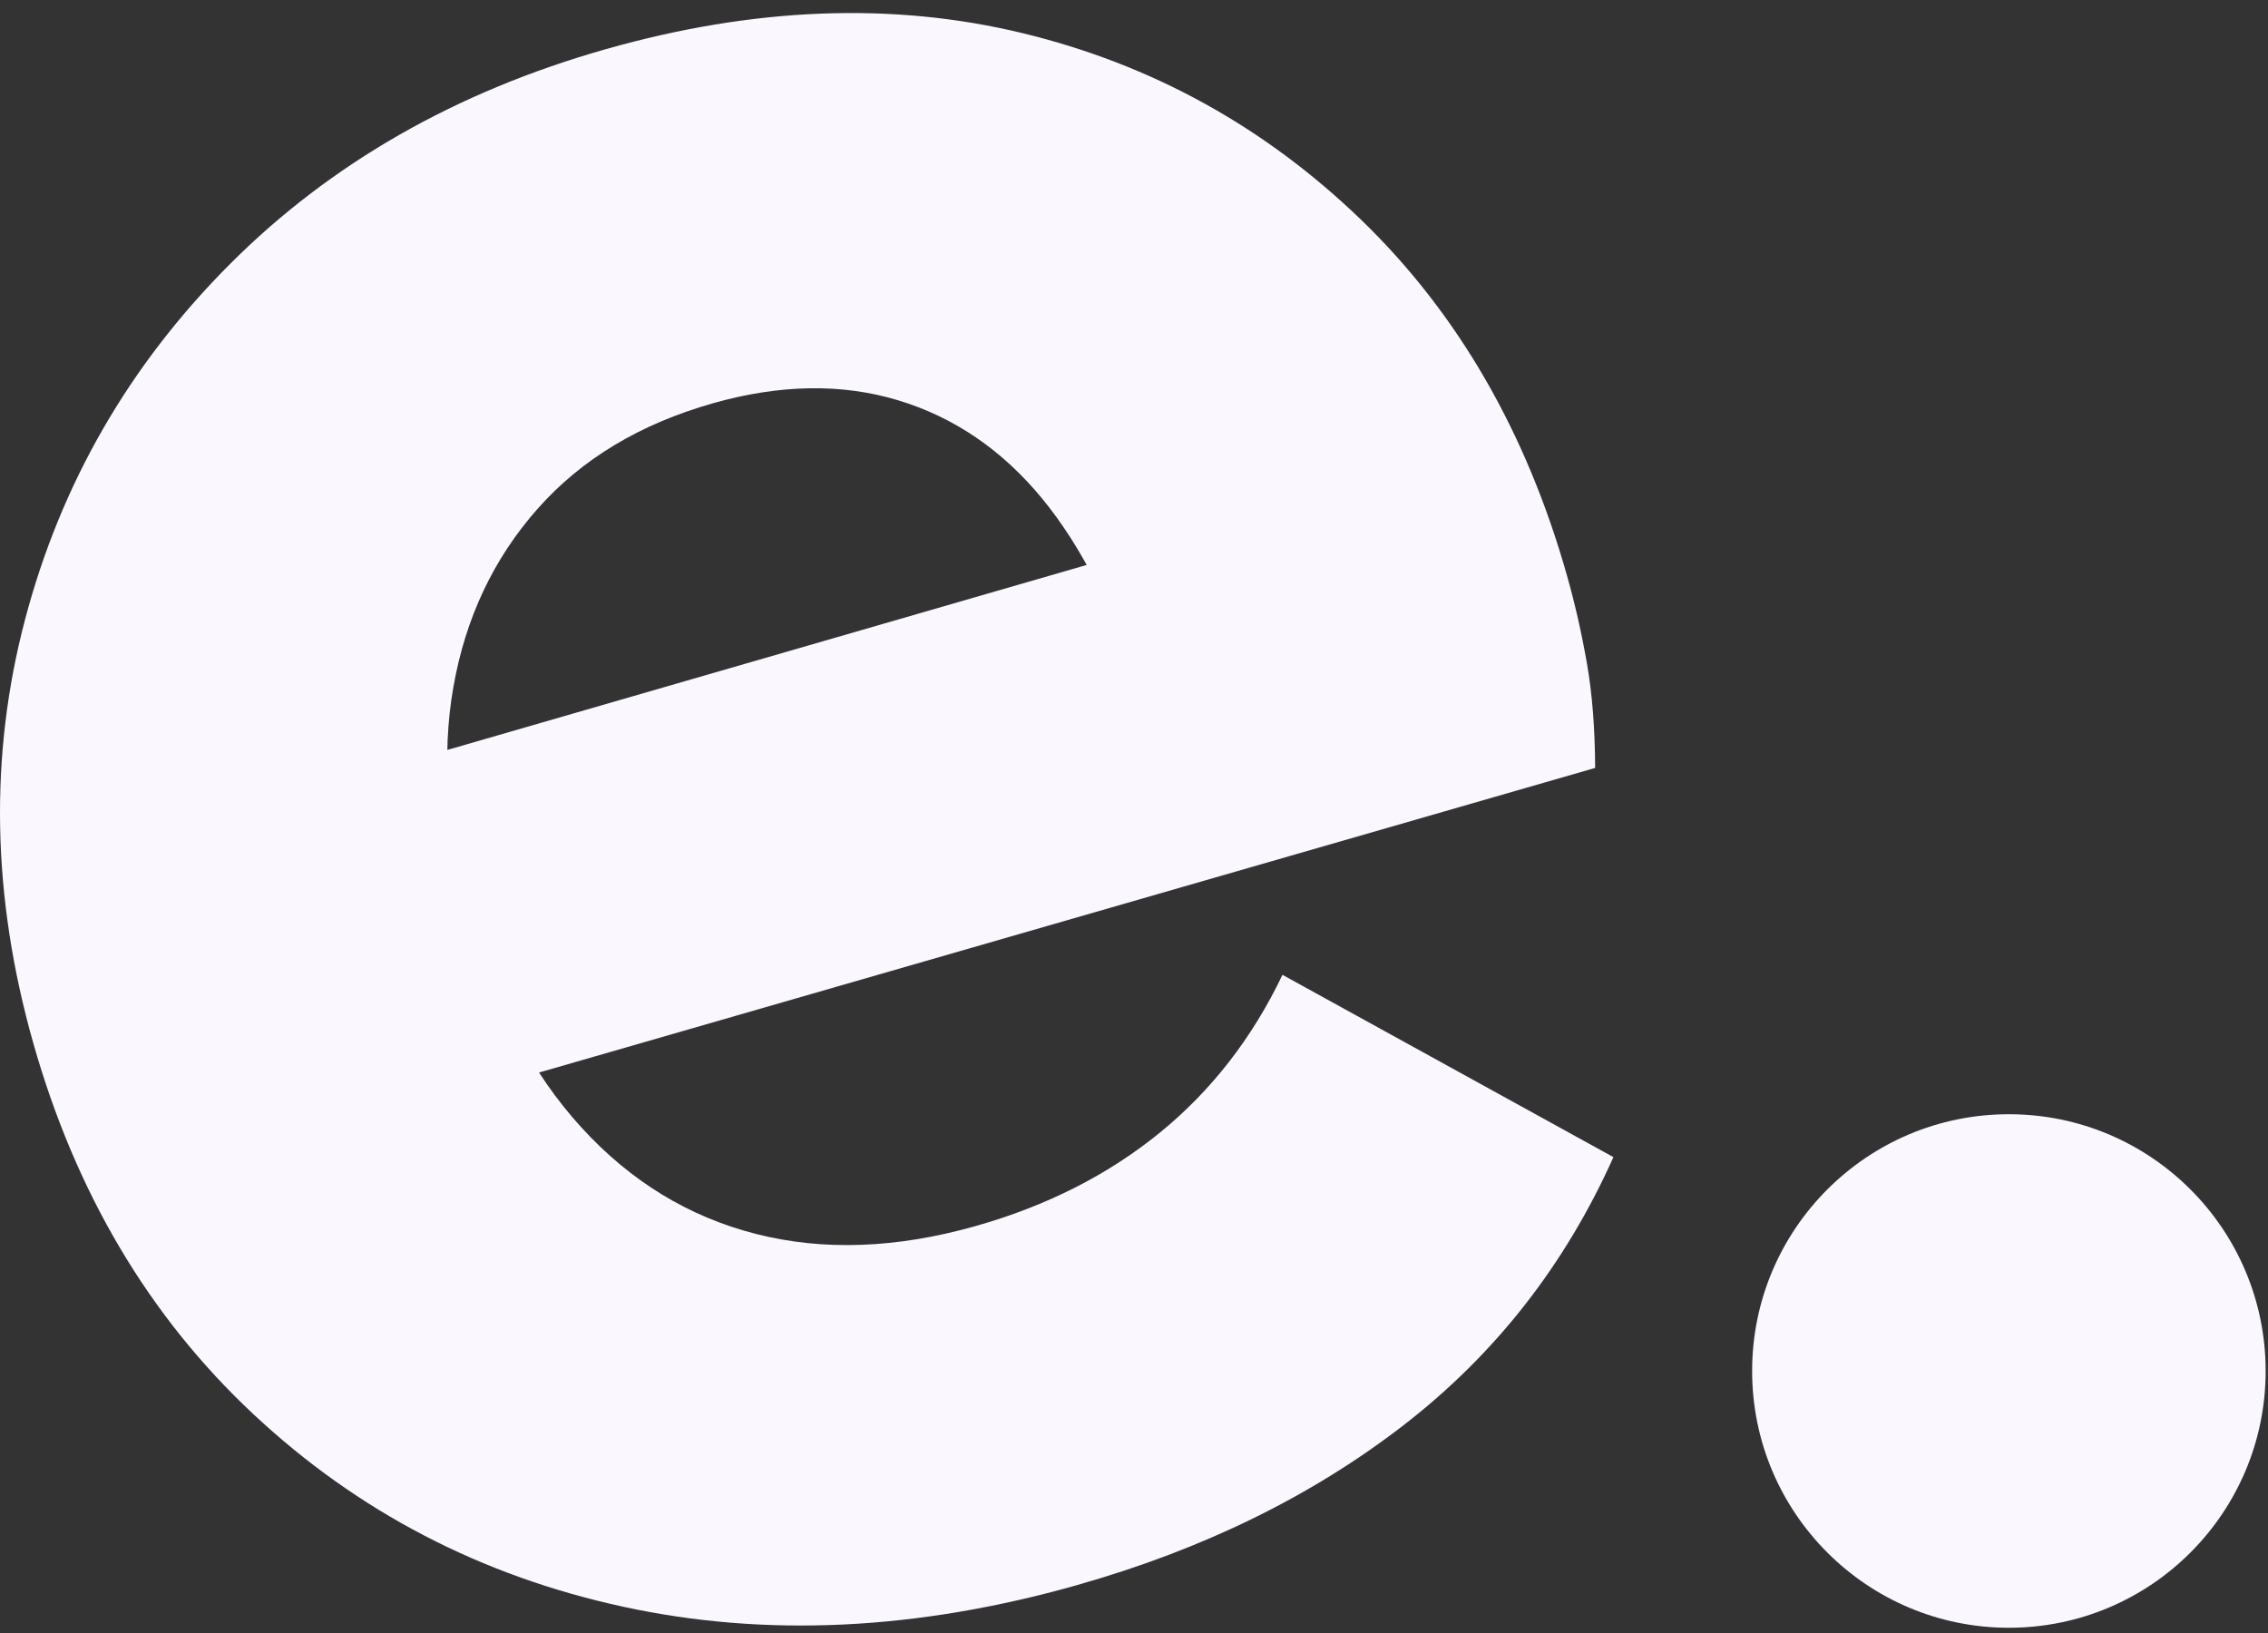 <svg width="125" height="90" viewBox="0 0 125 90" fill="none" xmlns="http://www.w3.org/2000/svg">
<rect x="0" y="0" width="125" height="90" fill="#333333" stroke="none"/>
<g clip-path="url(#clip0_1_723)">
<path d="M59.377 87.356C50.546 89.857 42.205 90.256 34.36 88.555C26.513 86.855 19.713 83.316 13.966 77.94C8.218 72.567 4.172 65.743 1.829 57.471C-0.45 49.422 -0.599 41.648 1.381 34.142C3.36 26.64 7.125 20.111 12.676 14.552C18.226 8.997 25.135 5.048 33.409 2.704C41.567 0.392 49.212 0.101 56.342 1.823C63.47 3.547 69.695 6.978 75.013 12.109C80.331 17.246 84.115 23.78 86.362 31.715C86.807 33.283 87.173 34.898 87.464 36.566C87.756 38.236 87.906 40.155 87.916 42.323L17.928 62.508L12.894 44.734L71.816 27.686L62.886 38.364C61.475 33.814 59.665 30.192 57.454 27.497C55.243 24.803 52.584 22.991 49.484 22.056C46.382 21.125 42.987 21.18 39.3 22.223C35.275 23.364 32.05 25.304 29.629 28.042C27.203 30.784 25.655 34.058 24.987 37.87C24.314 41.682 24.645 45.937 25.975 50.631C27.305 55.325 29.325 59.161 32.04 62.133C34.755 65.109 37.966 67.066 41.672 68.008C45.381 68.952 49.416 68.805 53.774 67.571C57.684 66.464 61.064 64.752 63.911 62.435C66.756 60.121 69.013 57.218 70.683 53.726L88.923 63.773C86.26 69.72 82.403 74.648 77.352 78.551C72.299 82.456 66.308 85.391 59.379 87.354L59.377 87.356Z" fill="#FAF7FF"/>
<path d="M110.719 89.711C118.534 89.711 124.87 83.375 124.87 75.56C124.87 67.745 118.534 61.409 110.719 61.409C102.903 61.409 96.568 67.745 96.568 75.56C96.568 83.375 102.903 89.711 110.719 89.711Z" fill="#FAF7FF"/>
</g>
<defs>
<clipPath id="clip0_1_723">
<rect width="124.875" height="88.993" fill="white" transform="translate(0 0.721)"/>
</clipPath>
</defs>
</svg>
